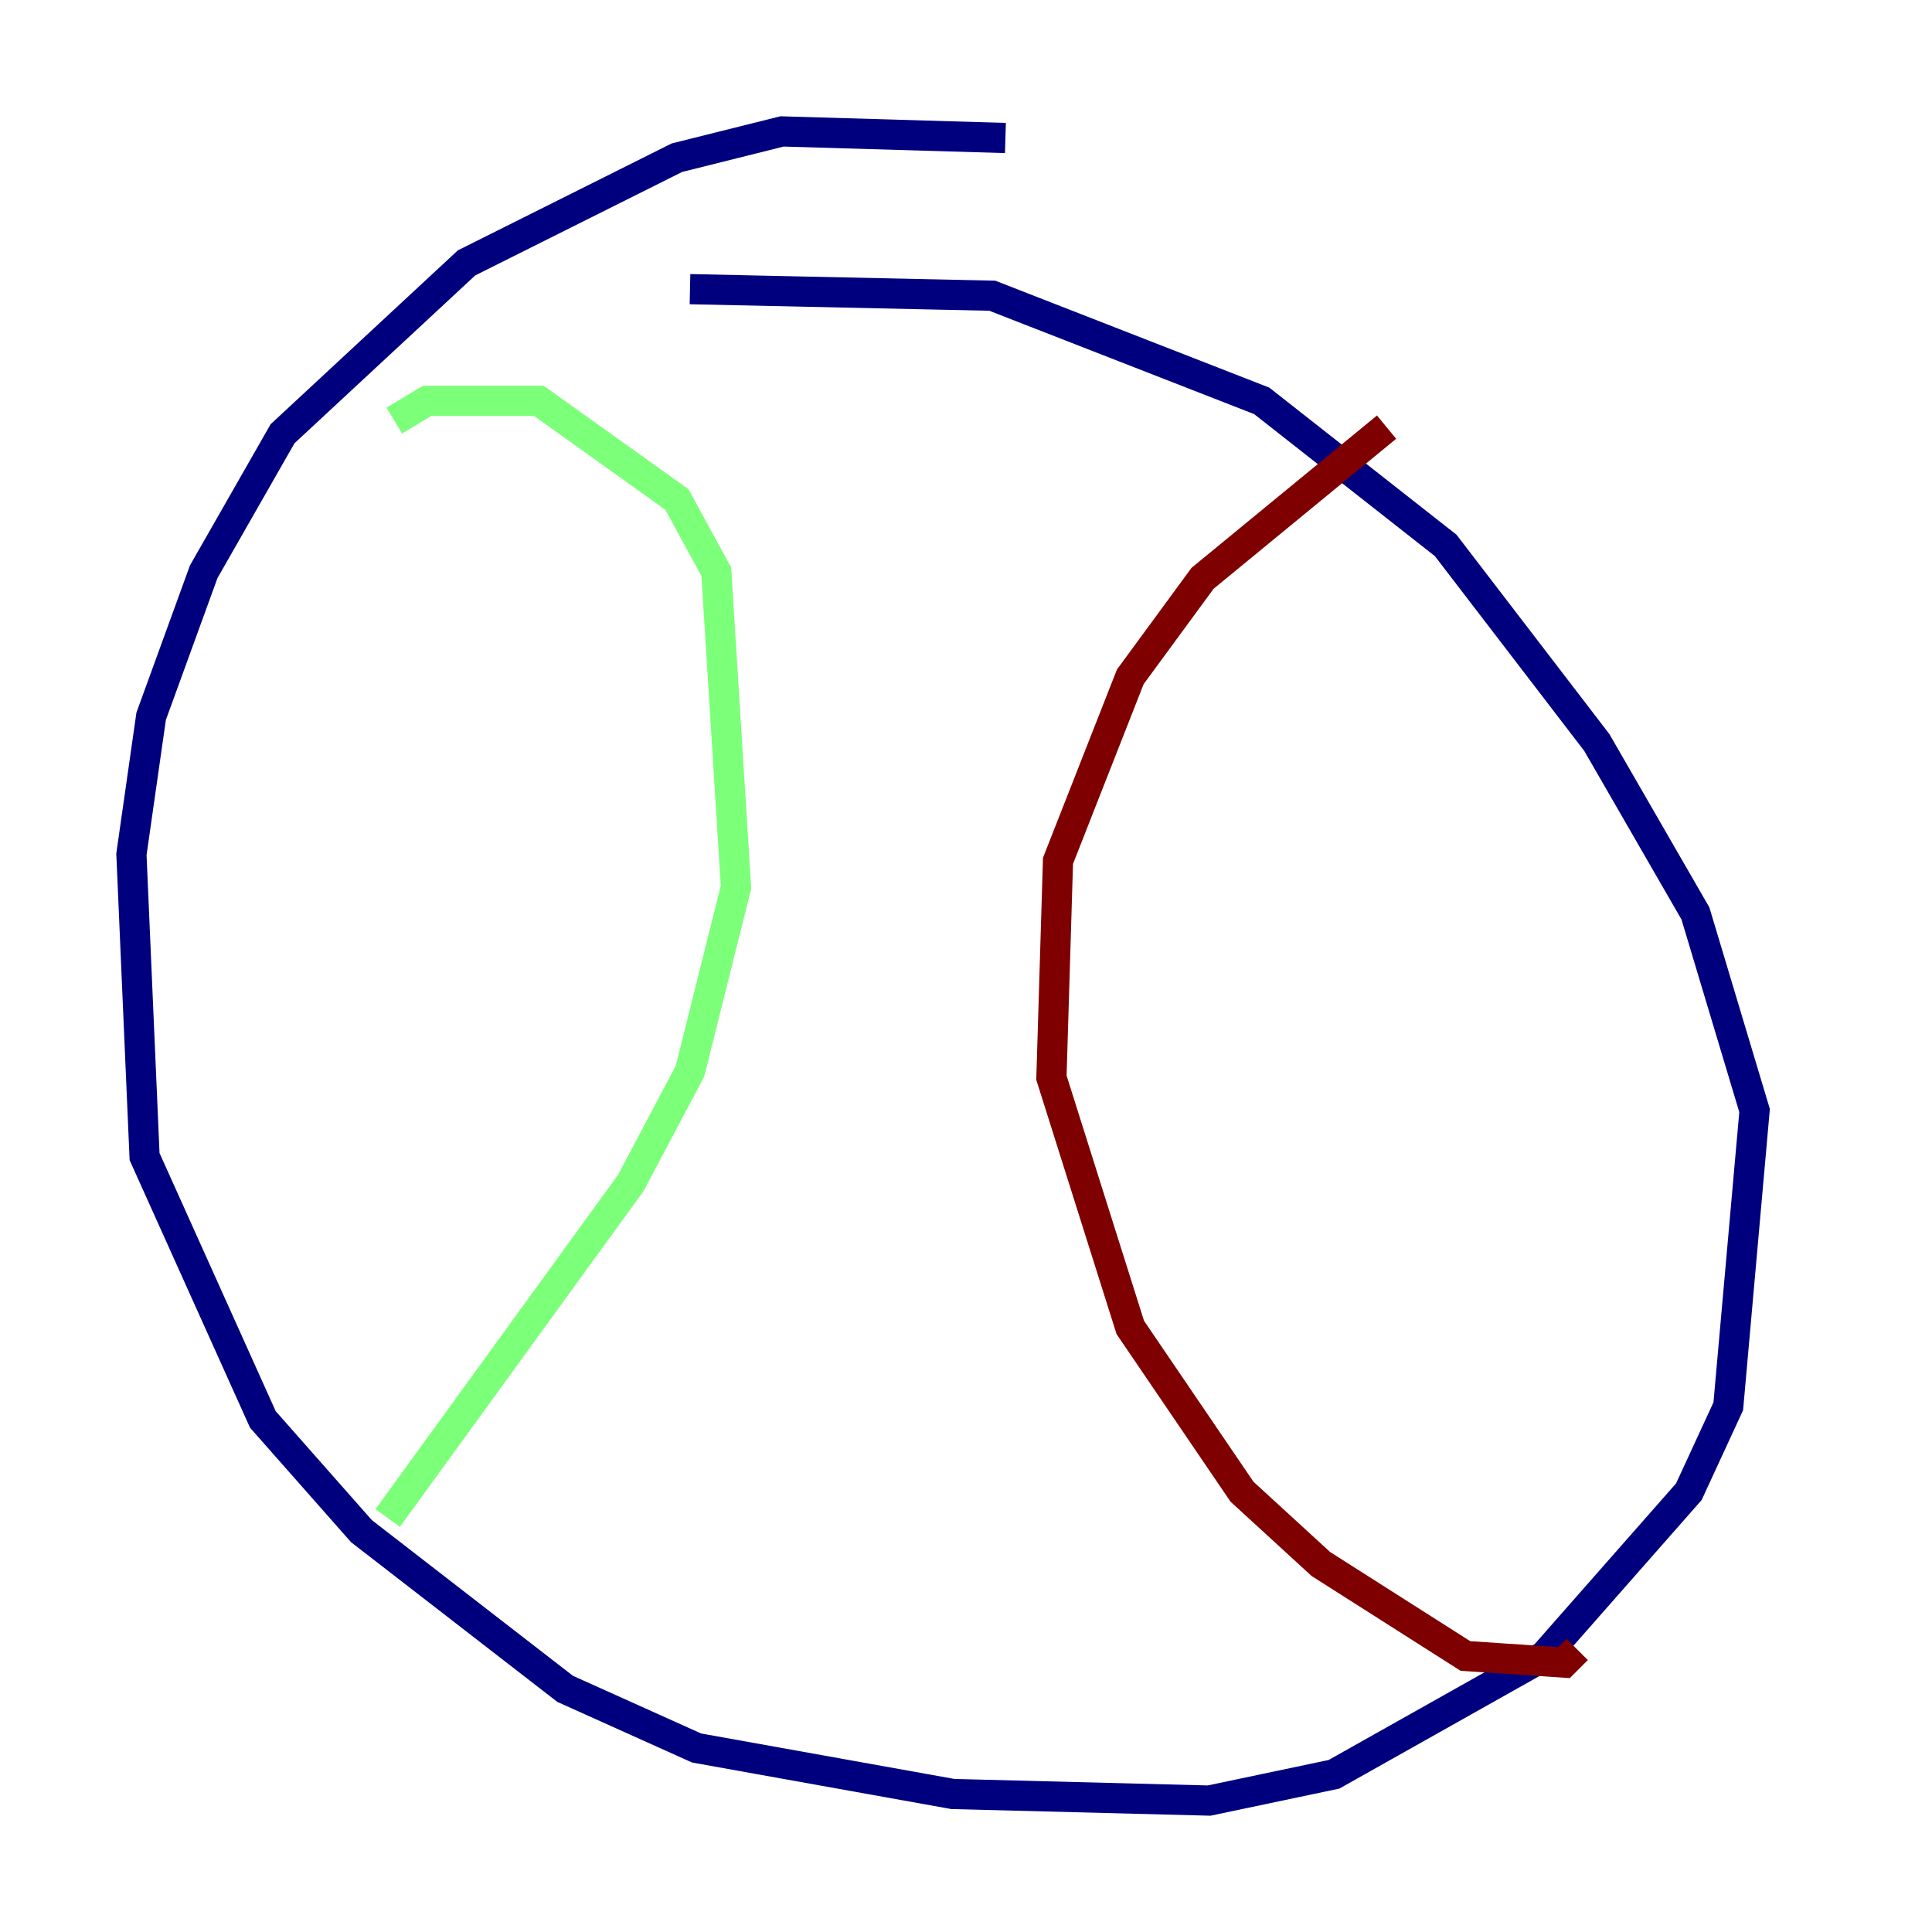 <?xml version="1.0" encoding="utf-8" ?>
<svg baseProfile="tiny" height="128" version="1.2" viewBox="0,0,128,128" width="128" xmlns="http://www.w3.org/2000/svg" xmlns:ev="http://www.w3.org/2001/xml-events" xmlns:xlink="http://www.w3.org/1999/xlink"><defs /><polyline fill="none" points="66.612,9.143 51.809,8.707 44.843,10.449 30.912,17.415 18.721,28.735 13.497,37.878 10.014,47.456 8.707,56.599 9.578,76.626 17.415,94.041 23.946,101.442 37.442,111.891 46.15,115.809 63.129,118.857 80.109,119.293 88.381,117.551 102.313,109.714 111.891,98.83 114.503,93.17 116.245,73.578 112.326,60.517 105.796,49.197 95.782,36.136 83.592,26.558 65.742,19.592 45.714,19.157" stroke="#00007f" stroke-width="2" /><polyline fill="none" points="26.122,27.864 28.299,26.558 35.701,26.558 44.843,33.088 47.456,37.878 48.762,58.776 45.714,70.966 41.796,78.367 25.687,100.571" stroke="#7cff79" stroke-width="2" /><polyline fill="none" points="91.864,28.299 79.674,38.313 74.884,44.843 70.095,57.034 69.66,71.401 74.884,87.946 82.286,98.83 87.51,103.619 97.088,109.714 103.619,110.15 104.49,109.279" stroke="#7f0000" stroke-width="2" /></svg>